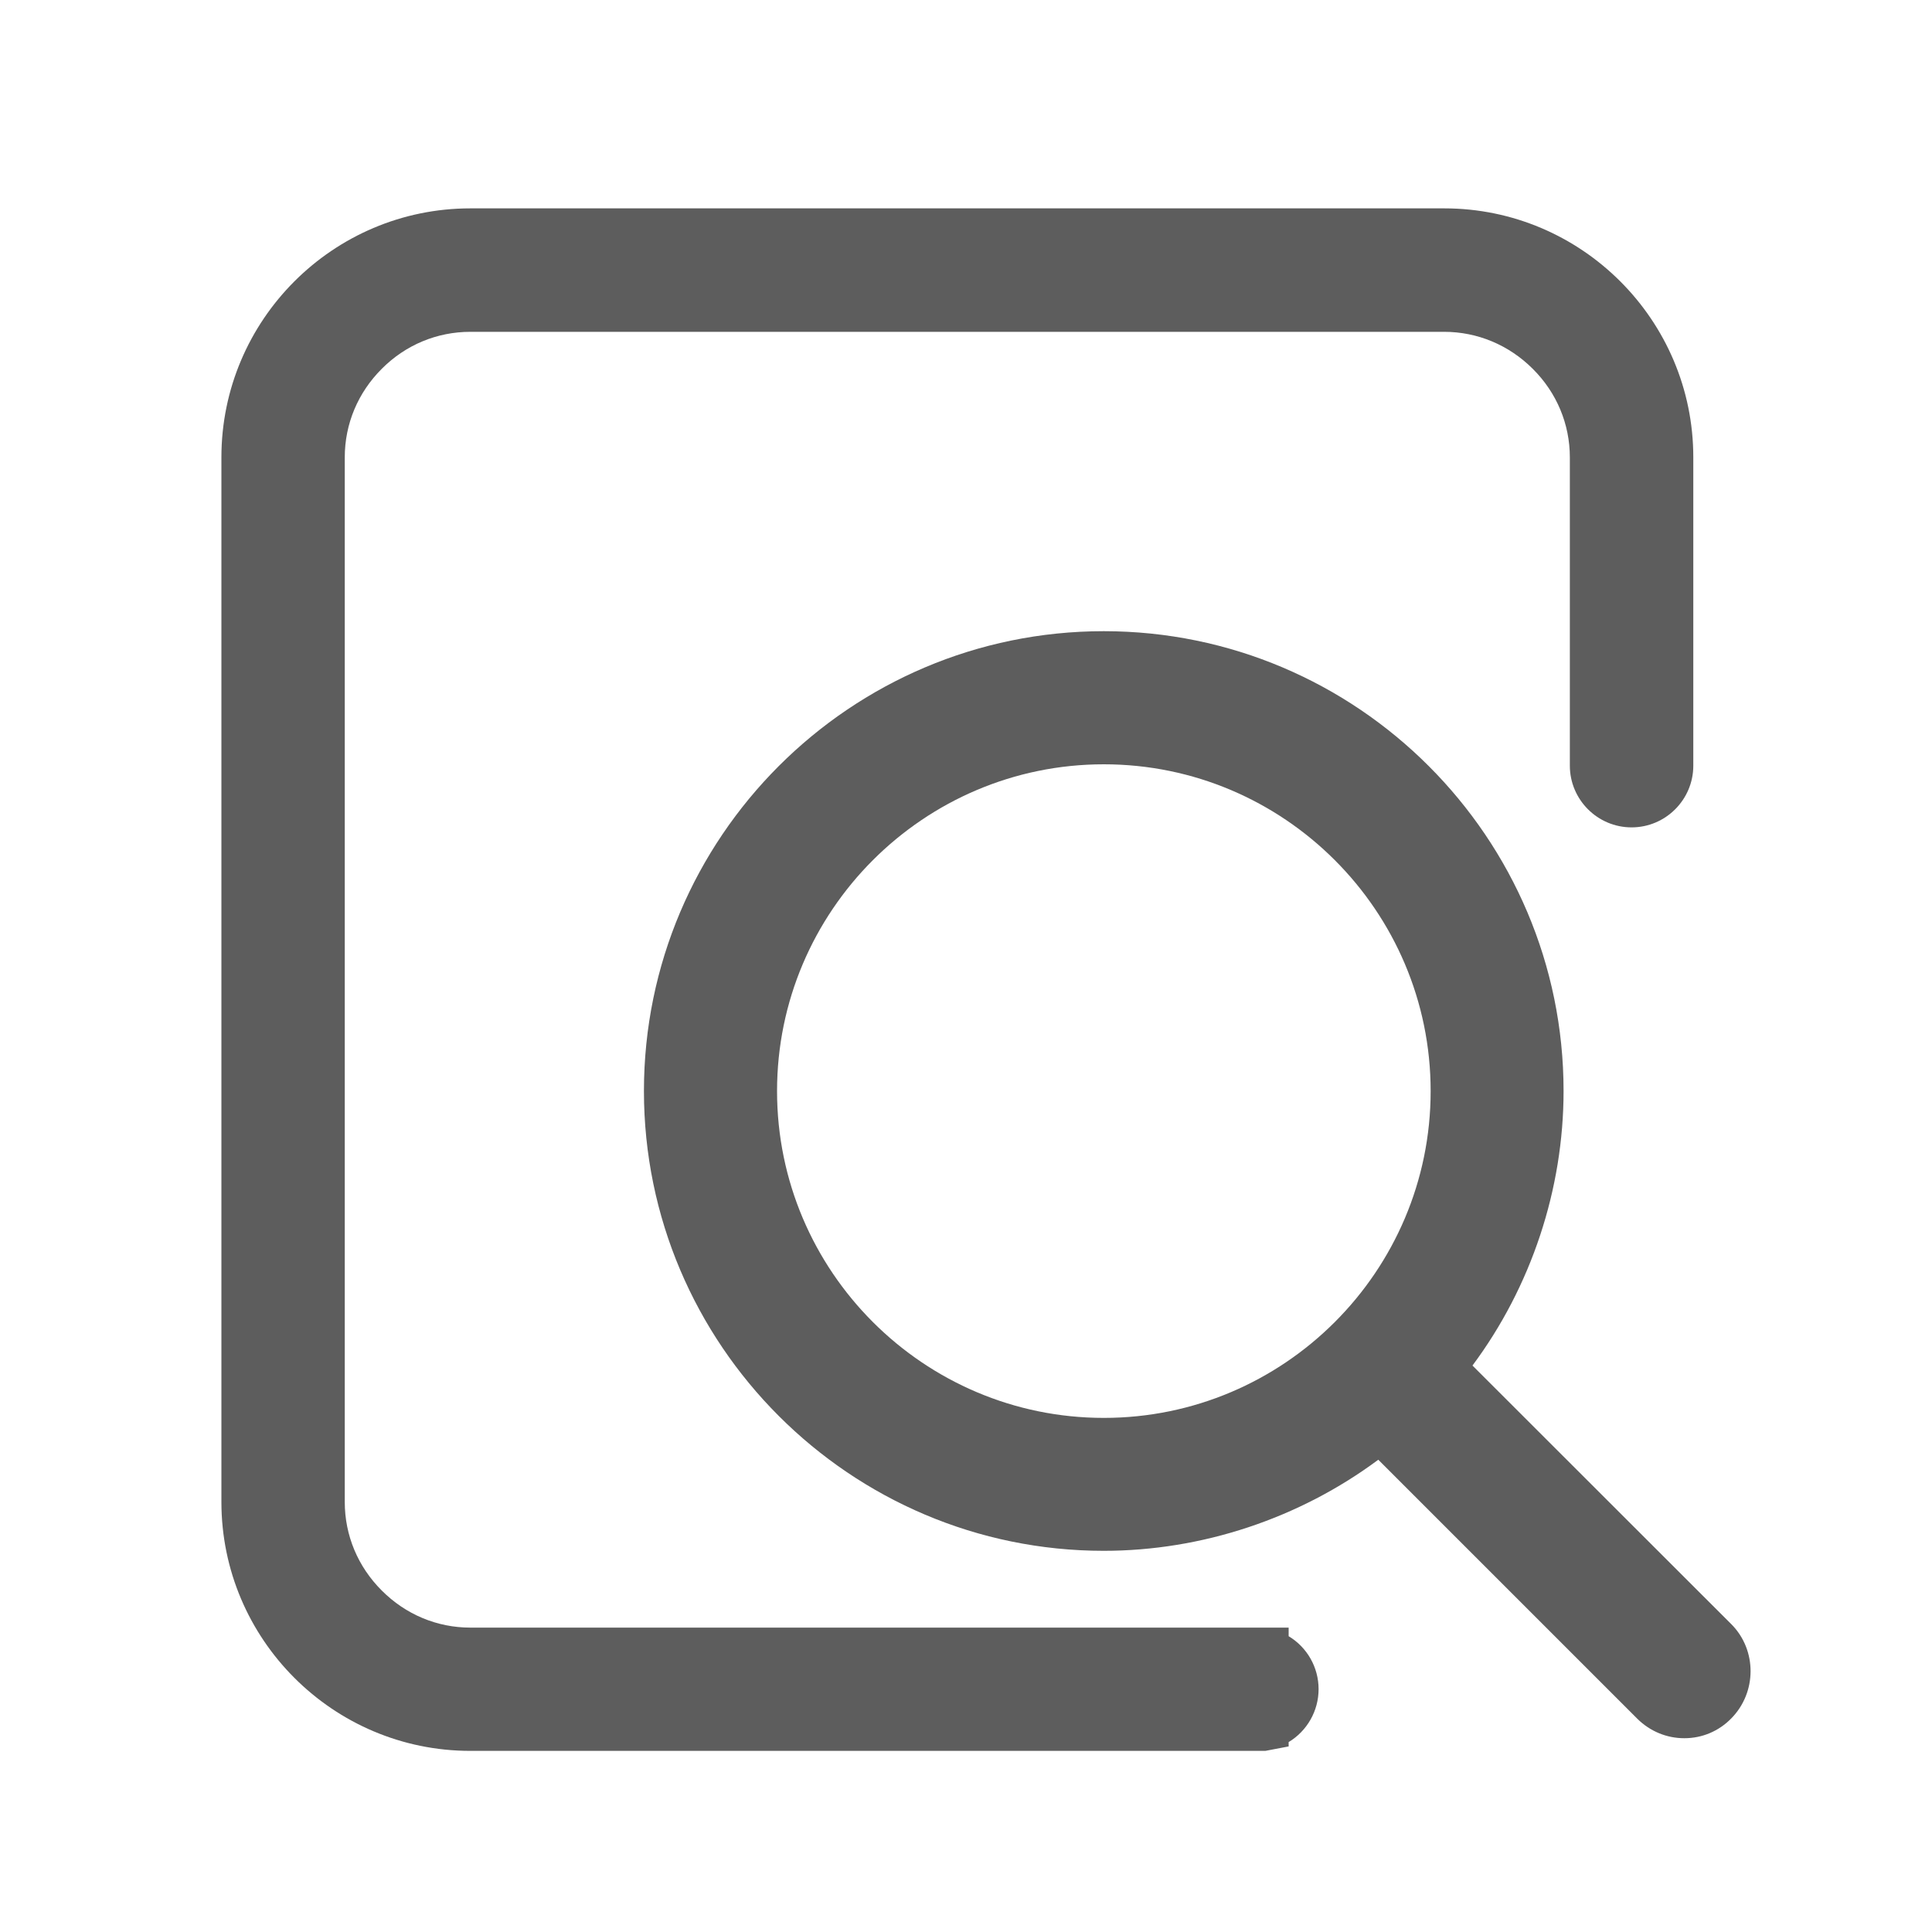 <?xml version="1.0" encoding="utf-8"?>
<!-- Generator: Adobe Illustrator 16.0.0, SVG Export Plug-In . SVG Version: 6.00 Build 0)  -->
<!DOCTYPE svg PUBLIC "-//W3C//DTD SVG 1.1//EN" "http://www.w3.org/Graphics/SVG/1.1/DTD/svg11.dtd">
<svg version="1.1" id="图层_1" xmlns="http://www.w3.org/2000/svg" xmlns:xlink="http://www.w3.org/1999/xlink" x="0px" y="0px"
	 width="20px" height="20px" viewBox="0 0 20 20" enable-background="new 0 0 20 20" xml:space="preserve">
<g>
	<path fill="#5D5D5D" d="M13.341,16.849H4.869c-0.345,0-0.67-0.136-0.917-0.384c-0.247-0.246-0.383-0.571-0.383-0.916V4.734
		c0-0.345,0.136-0.67,0.384-0.917C4.199,3.57,4.524,3.435,4.869,3.435H14.95c0.344,0,0.67,0.136,0.918,0.384
		c0.247,0.246,0.383,0.571,0.383,0.916v3.191c0,0.352,0.287,0.639,0.639,0.639s0.639-0.287,0.639-0.639V4.734
		c0-1.421-1.157-2.577-2.578-2.577H4.869c-1.421,0-2.577,1.156-2.577,2.577v10.814c0,1.421,1.156,2.577,2.577,2.577h8.23
		l0.241-0.046v-0.045c0.191-0.115,0.31-0.323,0.31-0.548s-0.118-0.433-0.31-0.548V16.849z"/>
	<path fill="#5D5D5D" d="M17.925,16.816l-2.682-2.68c0.608-0.816,0.943-1.825,0.943-2.842c0-2.624-2.136-4.76-4.76-4.76
		s-4.76,2.136-4.76,4.76s2.136,4.76,4.76,4.76c1.016,0,2.024-0.335,2.842-0.943l2.682,2.682c0.132,0.13,0.304,0.201,0.486,0.201
		c0.185,0,0.357-0.073,0.486-0.205C18.188,17.519,18.188,17.082,17.925,16.816z M11.427,14.678c-1.865,0-3.383-1.518-3.383-3.383
		s1.518-3.383,3.383-3.383s3.383,1.518,3.383,3.383S13.292,14.678,11.427,14.678z"/>
</g>
</svg>
